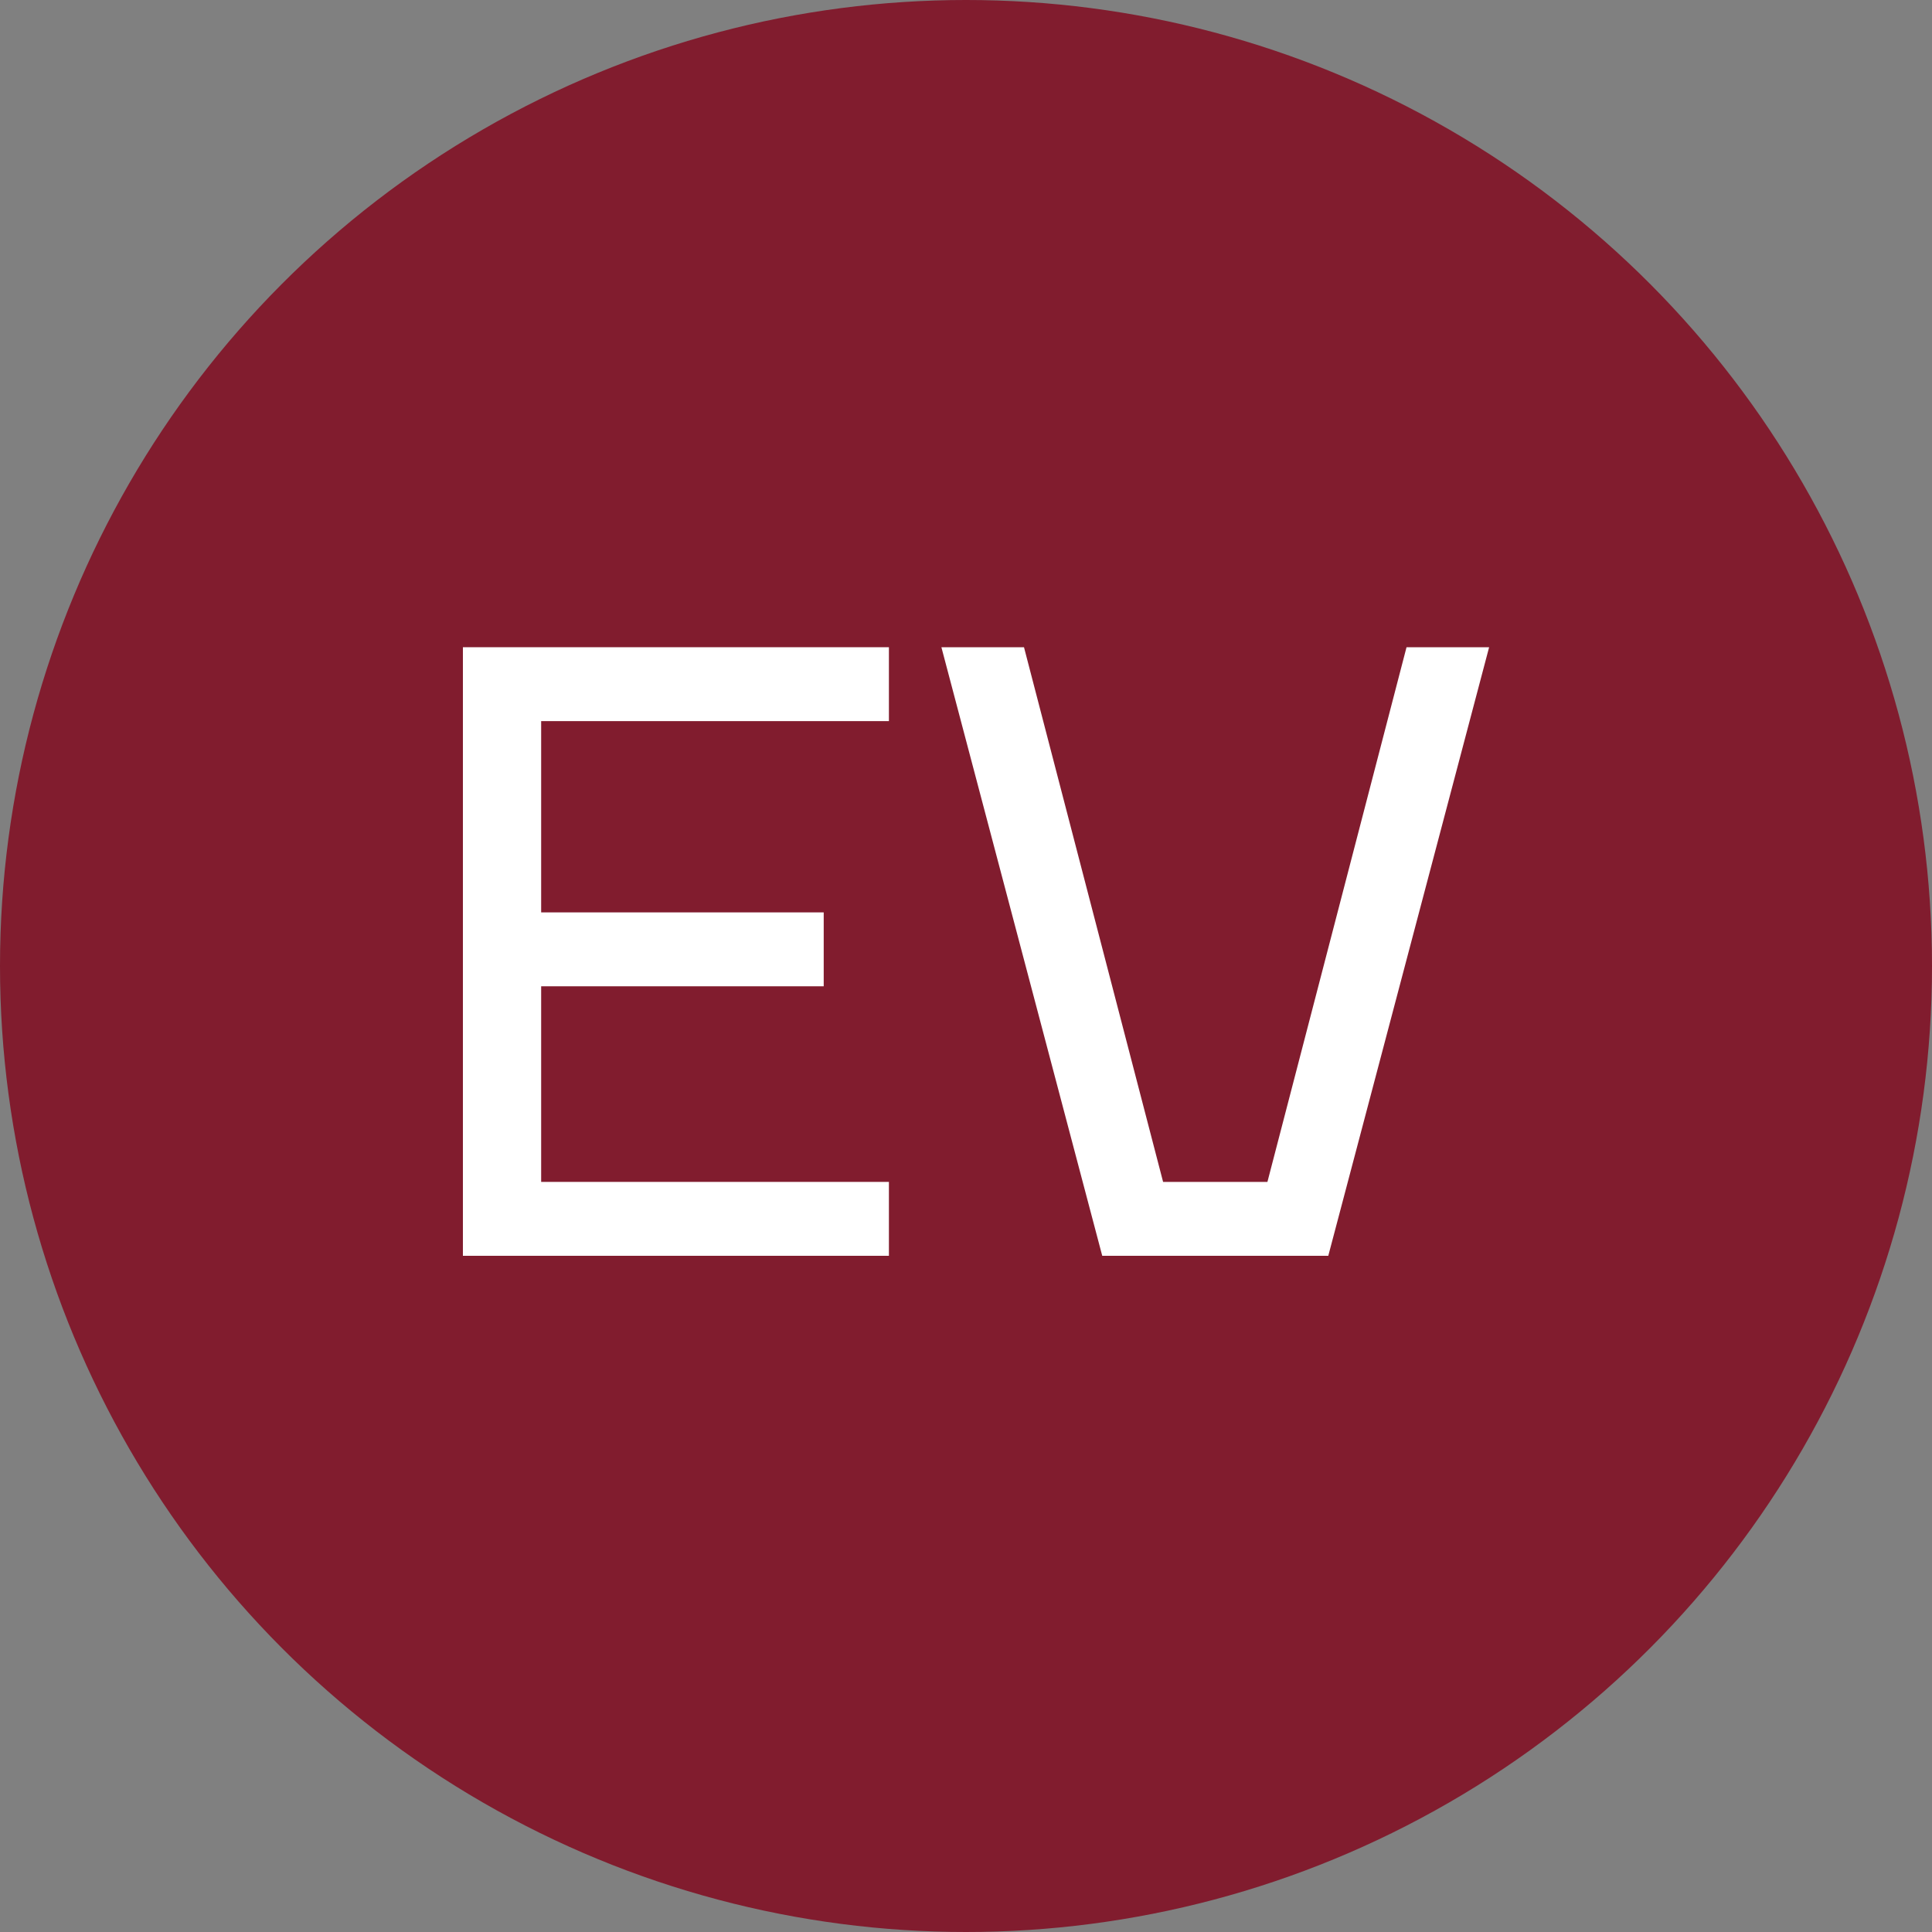 <svg width="60" height="60" viewBox="0 0 60 60" fill="none" xmlns="http://www.w3.org/2000/svg">
<rect x="0" y="0" width="60" height="60" fill="#808080" stroke="none"/>
<circle cx="30" cy="30" r="30" fill="#811C2E"/>
<path d="M14.376 39V20.1H27.606V22.395H16.806V28.335H25.581V30.63H16.806V36.705H27.606V39H14.376Z" fill="white"/>
<path d="M29.236 20.1H31.801L36.121 36.705H39.361L43.681 20.1H46.246L41.251 39H34.231L29.236 20.1Z" fill="white"/>
</svg>
